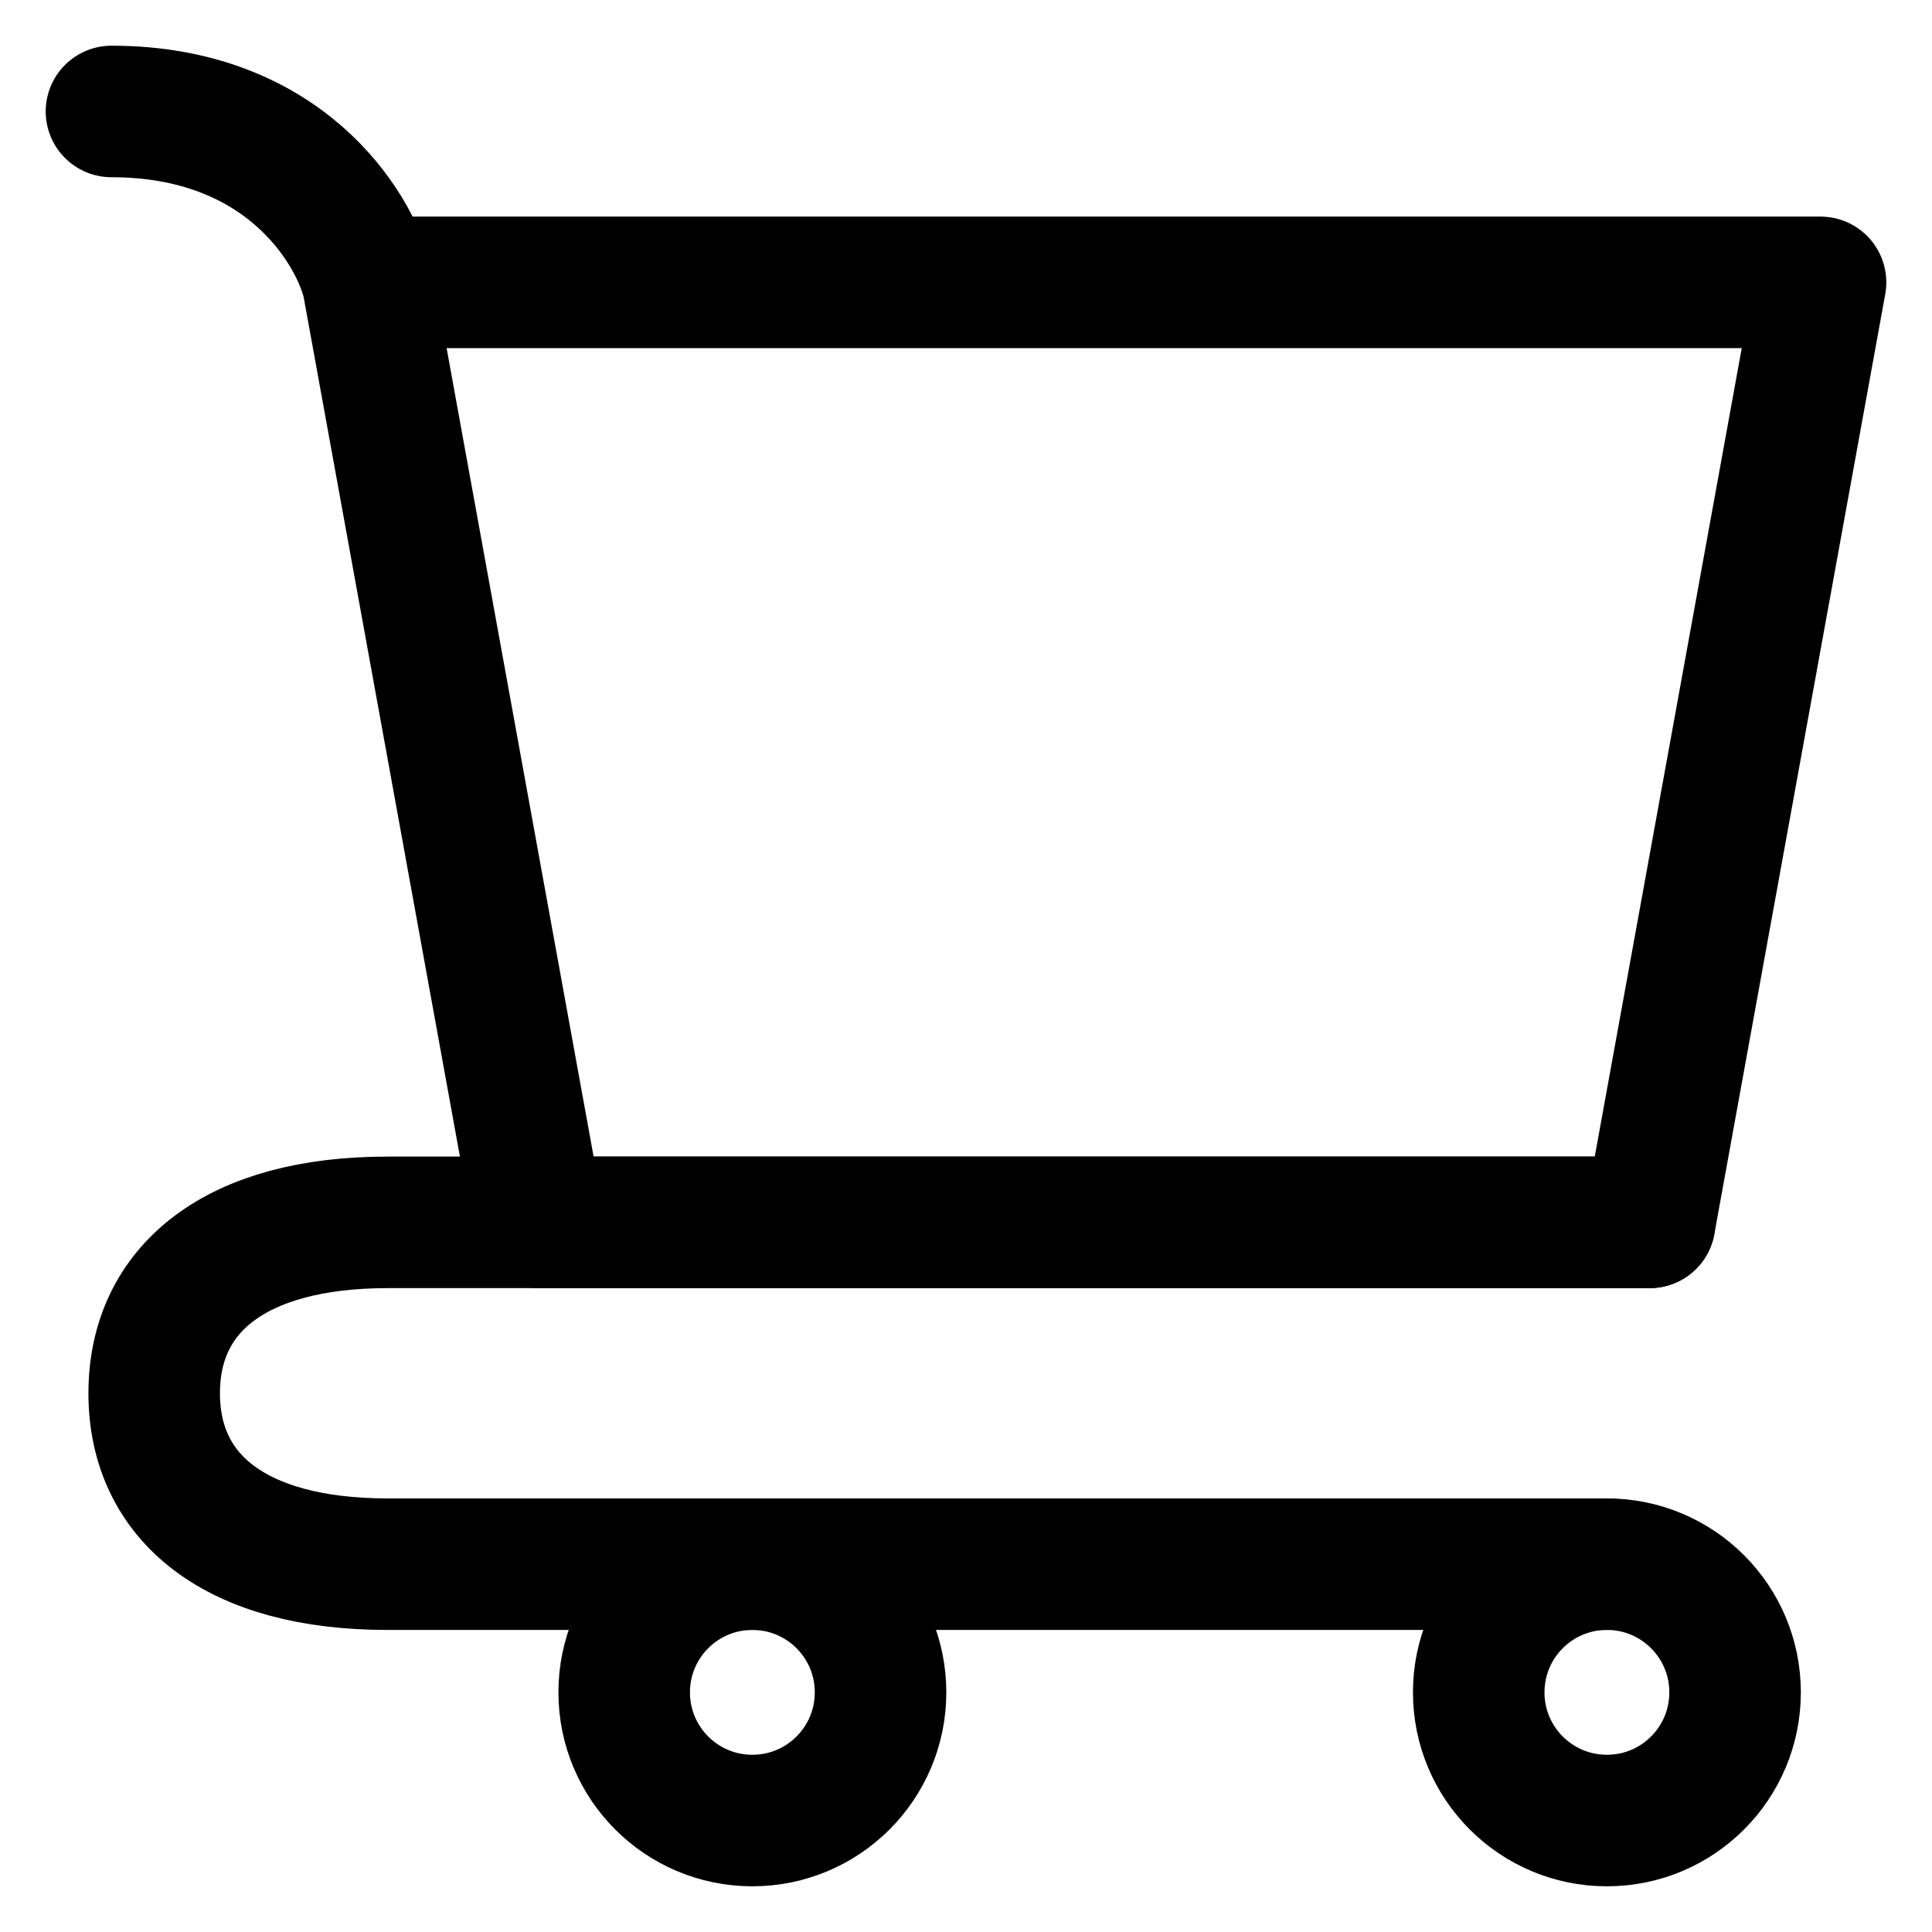 <svg xmlns="http://www.w3.org/2000/svg" width="26" height="26" viewBox="0 0 26 26" fill="none">
  <path d="M21.625 24.5C22.578 24.5 23.35 23.728 23.35 22.775C23.35 21.822 22.578 21.05 21.625 21.05C20.672 21.05 19.9 21.822 19.9 22.775C19.9 23.728 20.672 24.5 21.625 24.5Z" stroke="black" stroke-width="1.77" stroke-linecap="round" stroke-linejoin="round"/>
  <path d="M10.125 24.5C11.078 24.5 11.85 23.728 11.85 22.775C11.85 21.822 11.078 21.05 10.125 21.05C9.172 21.05 8.4 21.822 8.4 22.775C8.4 23.728 9.172 24.5 10.125 24.5Z" stroke="black" stroke-width="1.77" stroke-linecap="round" stroke-linejoin="round"/>
  <path d="M4.95 3.8H24.5L22.2 16.45H7.25L4.95 3.8ZM4.95 3.8C4.758 3.033 3.8 1.5 1.5 1.5" stroke="black" stroke-width="1.77" stroke-linecap="round" stroke-linejoin="round"/>
  <path d="M22.2 16.45H7.25H5.215C3.163 16.45 2.075 17.348 2.075 18.75C2.075 20.152 3.163 21.05 5.215 21.05H21.625" stroke="black" stroke-width="1.77" stroke-linecap="round" stroke-linejoin="round"/>
</svg>